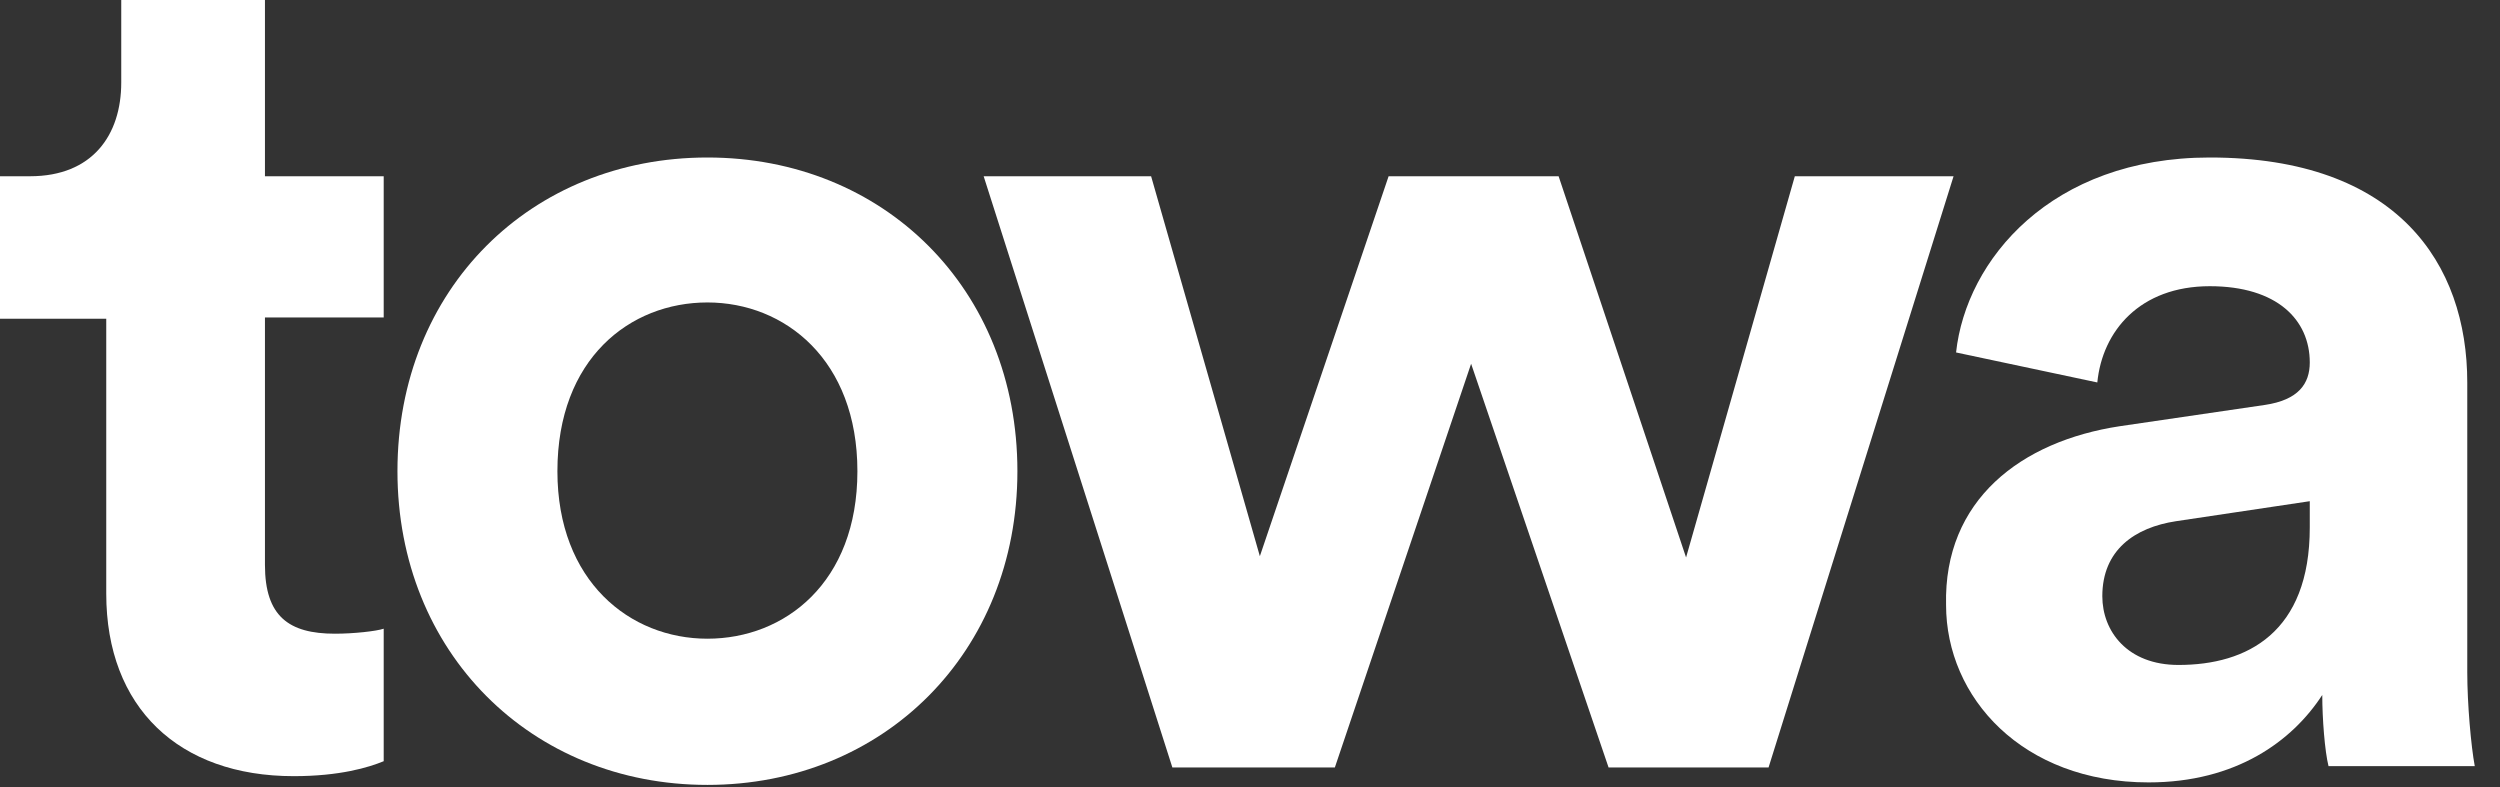 <svg width="54" height="17" viewBox="0 0 54 17" fill="none" xmlns="http://www.w3.org/2000/svg">
<rect x="0" y="0" width="54" height="17" fill="#333333" stroke="none"/>
<path d="M5.723 3.807H8.288V6.857H5.723V12.203C5.723 13.31 6.236 13.688 7.235 13.688C7.64 13.688 8.126 13.634 8.288 13.58V16.442C7.964 16.576 7.343 16.765 6.344 16.765C3.861 16.765 2.295 15.281 2.295 12.824V6.884H0V3.807H0.648C1.998 3.807 2.619 2.916 2.619 1.782V0H5.723V3.807Z" fill="white"/>
<path d="M21.976 10.178C21.976 14.093 19.087 16.954 15.28 16.954C11.473 16.954 8.585 14.093 8.585 10.178C8.585 6.236 11.473 3.402 15.28 3.402C19.087 3.402 21.976 6.236 21.976 10.178ZM18.52 10.178C18.52 7.775 16.954 6.533 15.28 6.533C13.606 6.533 12.04 7.748 12.04 10.178C12.04 12.554 13.606 13.796 15.28 13.796C16.954 13.796 18.52 12.581 18.52 10.178Z" fill="white"/>
<path d="M33.666 3.807L36.419 12.041L38.768 3.807H42.197L38.201 16.577H34.745L31.776 7.857L28.833 16.577H25.323L21.247 3.807H24.864L27.213 12.014L29.994 3.807H33.666Z" fill="white"/>
<path d="M45.788 9.206L48.919 8.747C49.648 8.639 49.891 8.288 49.891 7.829C49.891 6.911 49.189 6.182 47.731 6.182C46.22 6.182 45.41 7.154 45.302 8.261L42.251 7.613C42.467 5.615 44.303 3.402 47.731 3.402C51.781 3.402 53.293 5.696 53.293 8.261V14.525C53.293 15.2 53.374 16.117 53.455 16.549H50.296C50.215 16.225 50.161 15.524 50.161 15.011C49.513 16.009 48.298 16.9 46.409 16.9C43.682 16.9 42.035 15.065 42.035 13.067C41.981 10.799 43.655 9.53 45.788 9.206ZM49.891 11.393V10.826L47.002 11.258C46.112 11.393 45.41 11.879 45.41 12.878C45.41 13.634 45.95 14.363 47.056 14.363C48.541 14.363 49.891 13.661 49.891 11.393Z" fill="white"/>
</svg>
